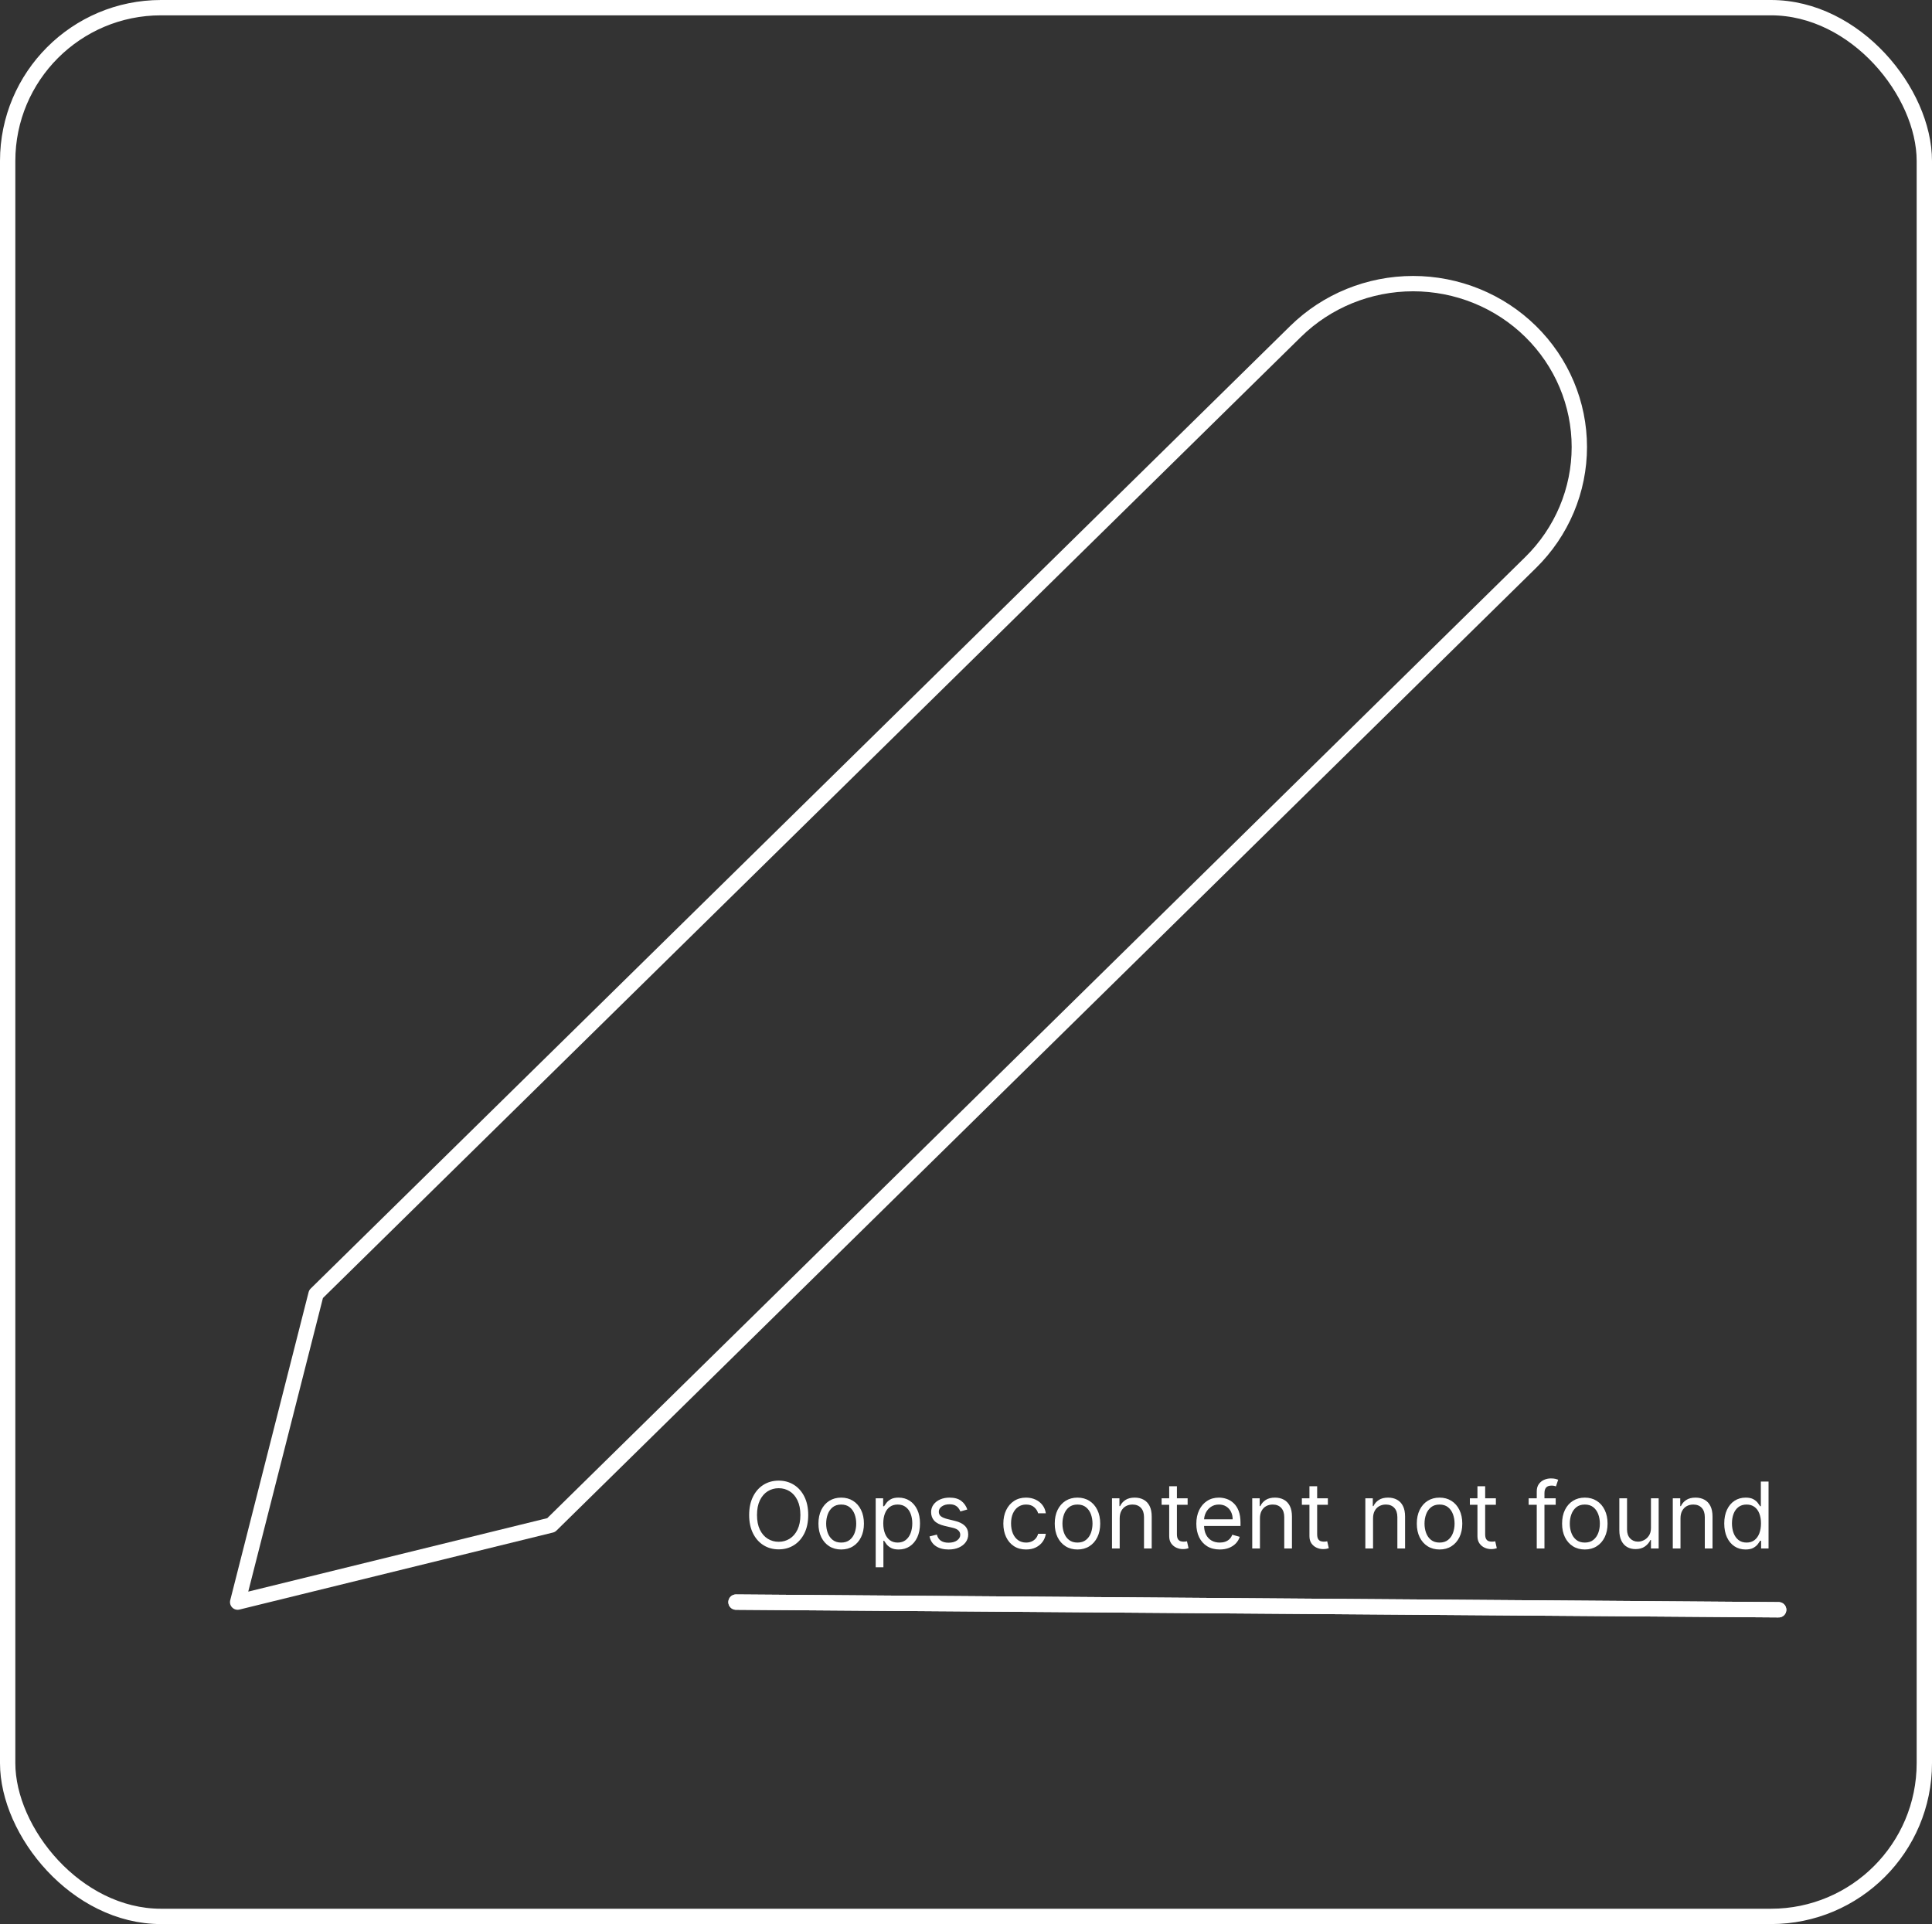 <svg width="252" height="251" viewBox="0 0 252 251" fill="none" xmlns="http://www.w3.org/2000/svg">
<rect x="0" y="0" width="252" height="251" fill="#333333" stroke="none"/>
<rect x="1" y="1" width="250" height="249" rx="20" stroke="white" stroke-width="2"/>
<path d="M96 209L232 210" stroke="white" stroke-width="2" stroke-linecap="round" stroke-linejoin="round"/>
<path d="M96 209L232 210" stroke="white" stroke-width="2" stroke-linecap="round" stroke-linejoin="round"/>
<path d="M168.986 43.242C173.052 39.245 178.567 37 184.318 37C187.165 37 189.984 37.551 192.615 38.622C195.246 39.693 197.636 41.263 199.649 43.242C201.663 45.221 203.26 47.57 204.35 50.155C205.439 52.741 206 55.512 206 58.311C206 61.109 205.439 63.88 204.35 66.466C203.26 69.052 201.663 71.401 199.649 73.38L71.885 198.954L31 209L41.221 168.816L168.986 43.242Z" stroke="white" stroke-width="2" stroke-linecap="round" stroke-linejoin="round"/>
<path d="M105.42 197.636C105.42 198.557 105.254 199.352 104.922 200.023C104.589 200.693 104.134 201.21 103.554 201.574C102.974 201.938 102.313 202.119 101.568 202.119C100.824 202.119 100.162 201.938 99.582 201.574C99.003 201.21 98.547 200.693 98.215 200.023C97.882 199.352 97.716 198.557 97.716 197.636C97.716 196.716 97.882 195.92 98.215 195.25C98.547 194.58 99.003 194.062 99.582 193.699C100.162 193.335 100.824 193.153 101.568 193.153C102.313 193.153 102.974 193.335 103.554 193.699C104.134 194.062 104.589 194.58 104.922 195.25C105.254 195.92 105.42 196.716 105.42 197.636ZM104.398 197.636C104.398 196.881 104.271 196.243 104.018 195.723C103.768 195.203 103.429 194.81 103 194.543C102.574 194.276 102.097 194.142 101.568 194.142C101.04 194.142 100.561 194.276 100.132 194.543C99.706 194.81 99.367 195.203 99.114 195.723C98.864 196.243 98.739 196.881 98.739 197.636C98.739 198.392 98.864 199.03 99.114 199.55C99.367 200.07 99.706 200.463 100.132 200.73C100.561 200.997 101.04 201.131 101.568 201.131C102.097 201.131 102.574 200.997 103 200.73C103.429 200.463 103.768 200.07 104.018 199.55C104.271 199.03 104.398 198.392 104.398 197.636ZM109.72 202.136C109.129 202.136 108.611 201.996 108.165 201.714C107.722 201.433 107.375 201.04 107.125 200.534C106.878 200.028 106.754 199.437 106.754 198.761C106.754 198.08 106.878 197.484 107.125 196.976C107.375 196.467 107.722 196.072 108.165 195.791C108.611 195.51 109.129 195.369 109.72 195.369C110.311 195.369 110.828 195.51 111.271 195.791C111.717 196.072 112.064 196.467 112.311 196.976C112.561 197.484 112.686 198.08 112.686 198.761C112.686 199.437 112.561 200.028 112.311 200.534C112.064 201.04 111.717 201.433 111.271 201.714C110.828 201.996 110.311 202.136 109.72 202.136ZM109.72 201.233C110.169 201.233 110.538 201.118 110.828 200.888C111.118 200.658 111.332 200.355 111.472 199.98C111.611 199.605 111.68 199.199 111.68 198.761C111.68 198.324 111.611 197.916 111.472 197.538C111.332 197.161 111.118 196.855 110.828 196.622C110.538 196.389 110.169 196.273 109.72 196.273C109.271 196.273 108.902 196.389 108.612 196.622C108.322 196.855 108.108 197.161 107.969 197.538C107.83 197.916 107.76 198.324 107.76 198.761C107.76 199.199 107.83 199.605 107.969 199.98C108.108 200.355 108.322 200.658 108.612 200.888C108.902 201.118 109.271 201.233 109.72 201.233ZM114.221 204.455V195.455H115.193V196.494H115.312C115.386 196.381 115.488 196.236 115.619 196.06C115.752 195.881 115.943 195.722 116.19 195.582C116.44 195.44 116.778 195.369 117.204 195.369C117.755 195.369 118.241 195.507 118.662 195.783C119.082 196.058 119.41 196.449 119.646 196.955C119.882 197.46 120 198.057 120 198.744C120 199.438 119.882 200.038 119.646 200.547C119.41 201.053 119.083 201.445 118.666 201.723C118.248 201.999 117.767 202.136 117.221 202.136C116.801 202.136 116.464 202.067 116.211 201.928C115.958 201.786 115.764 201.625 115.627 201.446C115.491 201.264 115.386 201.114 115.312 200.994H115.227V204.455H114.221ZM115.21 198.727C115.21 199.222 115.282 199.658 115.427 200.036C115.572 200.411 115.784 200.705 116.062 200.918C116.341 201.128 116.681 201.233 117.085 201.233C117.505 201.233 117.856 201.122 118.137 200.901C118.422 200.676 118.635 200.375 118.777 199.997C118.922 199.616 118.994 199.193 118.994 198.727C118.994 198.267 118.923 197.852 118.781 197.483C118.642 197.111 118.43 196.817 118.146 196.601C117.865 196.382 117.511 196.273 117.085 196.273C116.676 196.273 116.332 196.376 116.054 196.584C115.775 196.788 115.565 197.075 115.423 197.445C115.281 197.811 115.21 198.239 115.21 198.727ZM126.17 196.92L125.267 197.176C125.21 197.026 125.126 196.879 125.015 196.737C124.907 196.592 124.76 196.473 124.572 196.379C124.385 196.286 124.145 196.239 123.852 196.239C123.451 196.239 123.118 196.331 122.85 196.516C122.586 196.697 122.454 196.929 122.454 197.21C122.454 197.46 122.545 197.658 122.727 197.803C122.909 197.947 123.193 198.068 123.579 198.165L124.551 198.403C125.136 198.545 125.572 198.763 125.859 199.055C126.146 199.345 126.289 199.719 126.289 200.176C126.289 200.551 126.181 200.886 125.966 201.182C125.752 201.477 125.454 201.71 125.071 201.881C124.687 202.051 124.241 202.136 123.733 202.136C123.065 202.136 122.512 201.991 122.075 201.702C121.637 201.412 121.36 200.989 121.244 200.432L122.199 200.193C122.289 200.545 122.461 200.81 122.714 200.986C122.97 201.162 123.304 201.25 123.716 201.25C124.184 201.25 124.556 201.151 124.832 200.952C125.11 200.75 125.25 200.509 125.25 200.227C125.25 200 125.17 199.81 125.011 199.656C124.852 199.5 124.608 199.384 124.278 199.307L123.187 199.051C122.588 198.909 122.147 198.689 121.866 198.391C121.588 198.089 121.449 197.713 121.449 197.261C121.449 196.892 121.552 196.565 121.76 196.281C121.97 195.997 122.255 195.774 122.616 195.612C122.98 195.45 123.392 195.369 123.852 195.369C124.5 195.369 125.008 195.511 125.377 195.795C125.75 196.08 126.014 196.455 126.17 196.92ZM133.837 202.136C133.224 202.136 132.695 201.991 132.252 201.702C131.809 201.412 131.468 201.013 131.229 200.504C130.991 199.996 130.871 199.415 130.871 198.761C130.871 198.097 130.994 197.51 131.238 197.001C131.485 196.49 131.829 196.091 132.269 195.804C132.712 195.514 133.229 195.369 133.82 195.369C134.281 195.369 134.695 195.455 135.065 195.625C135.434 195.795 135.737 196.034 135.972 196.341C136.208 196.648 136.354 197.006 136.411 197.415H135.406C135.329 197.116 135.158 196.852 134.894 196.622C134.633 196.389 134.281 196.273 133.837 196.273C133.445 196.273 133.102 196.375 132.806 196.58C132.513 196.781 132.285 197.067 132.12 197.436C131.958 197.803 131.877 198.233 131.877 198.727C131.877 199.233 131.957 199.673 132.116 200.048C132.278 200.423 132.505 200.714 132.798 200.922C133.093 201.129 133.44 201.233 133.837 201.233C134.099 201.233 134.336 201.188 134.549 201.097C134.762 201.006 134.942 200.875 135.09 200.705C135.238 200.534 135.343 200.33 135.406 200.091H136.411C136.354 200.477 136.214 200.825 135.989 201.135C135.768 201.442 135.474 201.686 135.107 201.868C134.744 202.047 134.32 202.136 133.837 202.136ZM140.54 202.136C139.95 202.136 139.431 201.996 138.985 201.714C138.542 201.433 138.195 201.04 137.945 200.534C137.698 200.028 137.575 199.437 137.575 198.761C137.575 198.08 137.698 197.484 137.945 196.976C138.195 196.467 138.542 196.072 138.985 195.791C139.431 195.51 139.95 195.369 140.54 195.369C141.131 195.369 141.648 195.51 142.092 195.791C142.538 196.072 142.884 196.467 143.131 196.976C143.381 197.484 143.506 198.08 143.506 198.761C143.506 199.437 143.381 200.028 143.131 200.534C142.884 201.04 142.538 201.433 142.092 201.714C141.648 201.996 141.131 202.136 140.54 202.136ZM140.54 201.233C140.989 201.233 141.359 201.118 141.648 200.888C141.938 200.658 142.153 200.355 142.292 199.98C142.431 199.605 142.501 199.199 142.501 198.761C142.501 198.324 142.431 197.916 142.292 197.538C142.153 197.161 141.938 196.855 141.648 196.622C141.359 196.389 140.989 196.273 140.54 196.273C140.092 196.273 139.722 196.389 139.433 196.622C139.143 196.855 138.928 197.161 138.789 197.538C138.65 197.916 138.58 198.324 138.58 198.761C138.58 199.199 138.65 199.605 138.789 199.98C138.928 200.355 139.143 200.658 139.433 200.888C139.722 201.118 140.092 201.233 140.54 201.233ZM146.047 198.062V202H145.042V195.455H146.013V196.477H146.098C146.252 196.145 146.485 195.878 146.797 195.676C147.11 195.472 147.513 195.369 148.007 195.369C148.451 195.369 148.838 195.46 149.171 195.642C149.503 195.821 149.762 196.094 149.946 196.46C150.131 196.824 150.223 197.284 150.223 197.841V202H149.218V197.909C149.218 197.395 149.084 196.994 148.817 196.707C148.55 196.418 148.184 196.273 147.718 196.273C147.397 196.273 147.11 196.342 146.857 196.482C146.607 196.621 146.409 196.824 146.265 197.091C146.12 197.358 146.047 197.682 146.047 198.062ZM154.908 195.455V196.307H151.516V195.455H154.908ZM152.504 193.886H153.51V200.125C153.51 200.409 153.551 200.622 153.634 200.764C153.719 200.903 153.827 200.997 153.957 201.045C154.091 201.091 154.232 201.114 154.379 201.114C154.49 201.114 154.581 201.108 154.652 201.097C154.723 201.082 154.78 201.071 154.822 201.062L155.027 201.966C154.959 201.991 154.864 202.017 154.741 202.043C154.619 202.071 154.464 202.085 154.277 202.085C153.993 202.085 153.714 202.024 153.442 201.902C153.172 201.78 152.947 201.594 152.768 201.344C152.592 201.094 152.504 200.778 152.504 200.398V193.886ZM159.094 202.136C158.464 202.136 157.92 201.997 157.462 201.719C157.008 201.438 156.657 201.045 156.41 200.543C156.165 200.037 156.043 199.449 156.043 198.778C156.043 198.108 156.165 197.517 156.41 197.006C156.657 196.491 157.001 196.091 157.441 195.804C157.884 195.514 158.401 195.369 158.992 195.369C159.333 195.369 159.67 195.426 160.002 195.54C160.335 195.653 160.637 195.838 160.91 196.094C161.183 196.347 161.4 196.682 161.562 197.099C161.724 197.517 161.805 198.031 161.805 198.642V199.068H156.759V198.199H160.782C160.782 197.83 160.708 197.5 160.56 197.21C160.415 196.92 160.208 196.692 159.938 196.524C159.671 196.357 159.356 196.273 158.992 196.273C158.592 196.273 158.245 196.372 157.952 196.571C157.663 196.767 157.44 197.023 157.283 197.338C157.127 197.653 157.049 197.991 157.049 198.352V198.932C157.049 199.426 157.134 199.845 157.305 200.189C157.478 200.53 157.718 200.79 158.025 200.969C158.332 201.145 158.688 201.233 159.094 201.233C159.359 201.233 159.597 201.196 159.81 201.122C160.026 201.045 160.212 200.932 160.369 200.781C160.525 200.628 160.646 200.437 160.731 200.21L161.702 200.483C161.6 200.812 161.428 201.102 161.187 201.352C160.945 201.599 160.647 201.793 160.292 201.932C159.937 202.068 159.538 202.136 159.094 202.136ZM164.34 198.062V202H163.335V195.455H164.306V196.477H164.391C164.545 196.145 164.778 195.878 165.09 195.676C165.403 195.472 165.806 195.369 166.3 195.369C166.744 195.369 167.131 195.46 167.464 195.642C167.796 195.821 168.055 196.094 168.239 196.46C168.424 196.824 168.516 197.284 168.516 197.841V202H167.511V197.909C167.511 197.395 167.377 196.994 167.11 196.707C166.843 196.418 166.477 196.273 166.011 196.273C165.69 196.273 165.403 196.342 165.15 196.482C164.9 196.621 164.702 196.824 164.558 197.091C164.413 197.358 164.34 197.682 164.34 198.062ZM173.201 195.455V196.307H169.809V195.455H173.201ZM170.797 193.886H171.803V200.125C171.803 200.409 171.844 200.622 171.926 200.764C172.012 200.903 172.12 200.997 172.25 201.045C172.384 201.091 172.525 201.114 172.672 201.114C172.783 201.114 172.874 201.108 172.945 201.097C173.016 201.082 173.073 201.071 173.115 201.062L173.32 201.966C173.252 201.991 173.157 202.017 173.034 202.043C172.912 202.071 172.757 202.085 172.57 202.085C172.286 202.085 172.007 202.024 171.735 201.902C171.465 201.78 171.24 201.594 171.061 201.344C170.885 201.094 170.797 200.778 170.797 200.398V193.886ZM179.094 198.062V202H178.088V195.455H179.06V196.477H179.145C179.299 196.145 179.532 195.878 179.844 195.676C180.157 195.472 180.56 195.369 181.054 195.369C181.498 195.369 181.885 195.46 182.218 195.642C182.55 195.821 182.809 196.094 182.993 196.46C183.178 196.824 183.27 197.284 183.27 197.841V202H182.265V197.909C182.265 197.395 182.131 196.994 181.864 196.707C181.597 196.418 181.23 196.273 180.765 196.273C180.444 196.273 180.157 196.342 179.904 196.482C179.654 196.621 179.456 196.824 179.311 197.091C179.167 197.358 179.094 197.682 179.094 198.062ZM187.767 202.136C187.176 202.136 186.658 201.996 186.212 201.714C185.768 201.433 185.422 201.04 185.172 200.534C184.925 200.028 184.801 199.437 184.801 198.761C184.801 198.08 184.925 197.484 185.172 196.976C185.422 196.467 185.768 196.072 186.212 195.791C186.658 195.51 187.176 195.369 187.767 195.369C188.358 195.369 188.875 195.51 189.318 195.791C189.764 196.072 190.111 196.467 190.358 196.976C190.608 197.484 190.733 198.08 190.733 198.761C190.733 199.437 190.608 200.028 190.358 200.534C190.111 201.04 189.764 201.433 189.318 201.714C188.875 201.996 188.358 202.136 187.767 202.136ZM187.767 201.233C188.216 201.233 188.585 201.118 188.875 200.888C189.165 200.658 189.379 200.355 189.518 199.98C189.658 199.605 189.727 199.199 189.727 198.761C189.727 198.324 189.658 197.916 189.518 197.538C189.379 197.161 189.165 196.855 188.875 196.622C188.585 196.389 188.216 196.273 187.767 196.273C187.318 196.273 186.949 196.389 186.659 196.622C186.369 196.855 186.155 197.161 186.016 197.538C185.876 197.916 185.807 198.324 185.807 198.761C185.807 199.199 185.876 199.605 186.016 199.98C186.155 200.355 186.369 200.658 186.659 200.888C186.949 201.118 187.318 201.233 187.767 201.233ZM195.115 195.455V196.307H191.723V195.455H195.115ZM192.711 193.886H193.717V200.125C193.717 200.409 193.758 200.622 193.841 200.764C193.926 200.903 194.034 200.997 194.164 201.045C194.298 201.091 194.439 201.114 194.586 201.114C194.697 201.114 194.788 201.108 194.859 201.097C194.93 201.082 194.987 201.071 195.029 201.062L195.234 201.966C195.166 201.991 195.071 202.017 194.949 202.043C194.826 202.071 194.672 202.085 194.484 202.085C194.2 202.085 193.922 202.024 193.649 201.902C193.379 201.78 193.154 201.594 192.975 201.344C192.799 201.094 192.711 200.778 192.711 200.398V193.886ZM202.917 195.455V196.307H199.389V195.455H202.917ZM200.446 202V194.551C200.446 194.176 200.534 193.864 200.71 193.614C200.886 193.364 201.115 193.176 201.396 193.051C201.677 192.926 201.974 192.864 202.287 192.864C202.534 192.864 202.735 192.884 202.892 192.923C203.048 192.963 203.164 193 203.241 193.034L202.951 193.903C202.9 193.886 202.829 193.865 202.738 193.839C202.65 193.814 202.534 193.801 202.389 193.801C202.056 193.801 201.816 193.885 201.669 194.053C201.524 194.22 201.451 194.466 201.451 194.79V202H200.446ZM206.716 202.136C206.125 202.136 205.607 201.996 205.161 201.714C204.718 201.433 204.371 201.04 204.121 200.534C203.874 200.028 203.75 199.437 203.75 198.761C203.75 198.08 203.874 197.484 204.121 196.976C204.371 196.467 204.718 196.072 205.161 195.791C205.607 195.51 206.125 195.369 206.716 195.369C207.307 195.369 207.824 195.51 208.267 195.791C208.713 196.072 209.06 196.467 209.307 196.976C209.557 197.484 209.682 198.08 209.682 198.761C209.682 199.437 209.557 200.028 209.307 200.534C209.06 201.04 208.713 201.433 208.267 201.714C207.824 201.996 207.307 202.136 206.716 202.136ZM206.716 201.233C207.165 201.233 207.534 201.118 207.824 200.888C208.114 200.658 208.328 200.355 208.468 199.98C208.607 199.605 208.676 199.199 208.676 198.761C208.676 198.324 208.607 197.916 208.468 197.538C208.328 197.161 208.114 196.855 207.824 196.622C207.534 196.389 207.165 196.273 206.716 196.273C206.267 196.273 205.898 196.389 205.608 196.622C205.319 196.855 205.104 197.161 204.965 197.538C204.826 197.916 204.756 198.324 204.756 198.761C204.756 199.199 204.826 199.605 204.965 199.98C205.104 200.355 205.319 200.658 205.608 200.888C205.898 201.118 206.267 201.233 206.716 201.233ZM215.342 199.324V195.455H216.348V202H215.342V200.892H215.274C215.121 201.224 214.882 201.507 214.558 201.74C214.234 201.97 213.825 202.085 213.331 202.085C212.922 202.085 212.558 201.996 212.24 201.817C211.922 201.635 211.672 201.362 211.49 200.999C211.308 200.632 211.217 200.17 211.217 199.614V195.455H212.223V199.545C212.223 200.023 212.357 200.403 212.624 200.688C212.893 200.972 213.237 201.114 213.655 201.114C213.905 201.114 214.159 201.05 214.418 200.922C214.679 200.794 214.898 200.598 215.074 200.334C215.253 200.07 215.342 199.733 215.342 199.324ZM219.196 198.062V202H218.19V195.455H219.162V196.477H219.247C219.4 196.145 219.633 195.878 219.946 195.676C220.258 195.472 220.662 195.369 221.156 195.369C221.599 195.369 221.987 195.46 222.319 195.642C222.652 195.821 222.91 196.094 223.095 196.46C223.279 196.824 223.372 197.284 223.372 197.841V202H222.366V197.909C222.366 197.395 222.233 196.994 221.966 196.707C221.699 196.418 221.332 196.273 220.866 196.273C220.545 196.273 220.258 196.342 220.005 196.482C219.755 196.621 219.558 196.824 219.413 197.091C219.268 197.358 219.196 197.682 219.196 198.062ZM227.681 202.136C227.136 202.136 226.654 201.999 226.237 201.723C225.819 201.445 225.492 201.053 225.256 200.547C225.021 200.038 224.903 199.438 224.903 198.744C224.903 198.057 225.021 197.46 225.256 196.955C225.492 196.449 225.82 196.058 226.241 195.783C226.661 195.507 227.147 195.369 227.698 195.369C228.124 195.369 228.461 195.44 228.708 195.582C228.958 195.722 229.148 195.881 229.279 196.06C229.413 196.236 229.516 196.381 229.59 196.494H229.675V193.273H230.681V202H229.71V200.994H229.59C229.516 201.114 229.411 201.264 229.275 201.446C229.138 201.625 228.944 201.786 228.691 201.928C228.438 202.067 228.102 202.136 227.681 202.136ZM227.817 201.233C228.221 201.233 228.562 201.128 228.84 200.918C229.119 200.705 229.33 200.411 229.475 200.036C229.62 199.658 229.692 199.222 229.692 198.727C229.692 198.239 229.621 197.811 229.479 197.445C229.337 197.075 229.127 196.788 228.849 196.584C228.57 196.376 228.227 196.273 227.817 196.273C227.391 196.273 227.036 196.382 226.752 196.601C226.471 196.817 226.259 197.111 226.117 197.483C225.978 197.852 225.908 198.267 225.908 198.727C225.908 199.193 225.979 199.616 226.121 199.997C226.266 200.375 226.479 200.676 226.761 200.901C227.045 201.122 227.397 201.233 227.817 201.233Z" fill="white"/>
</svg>
